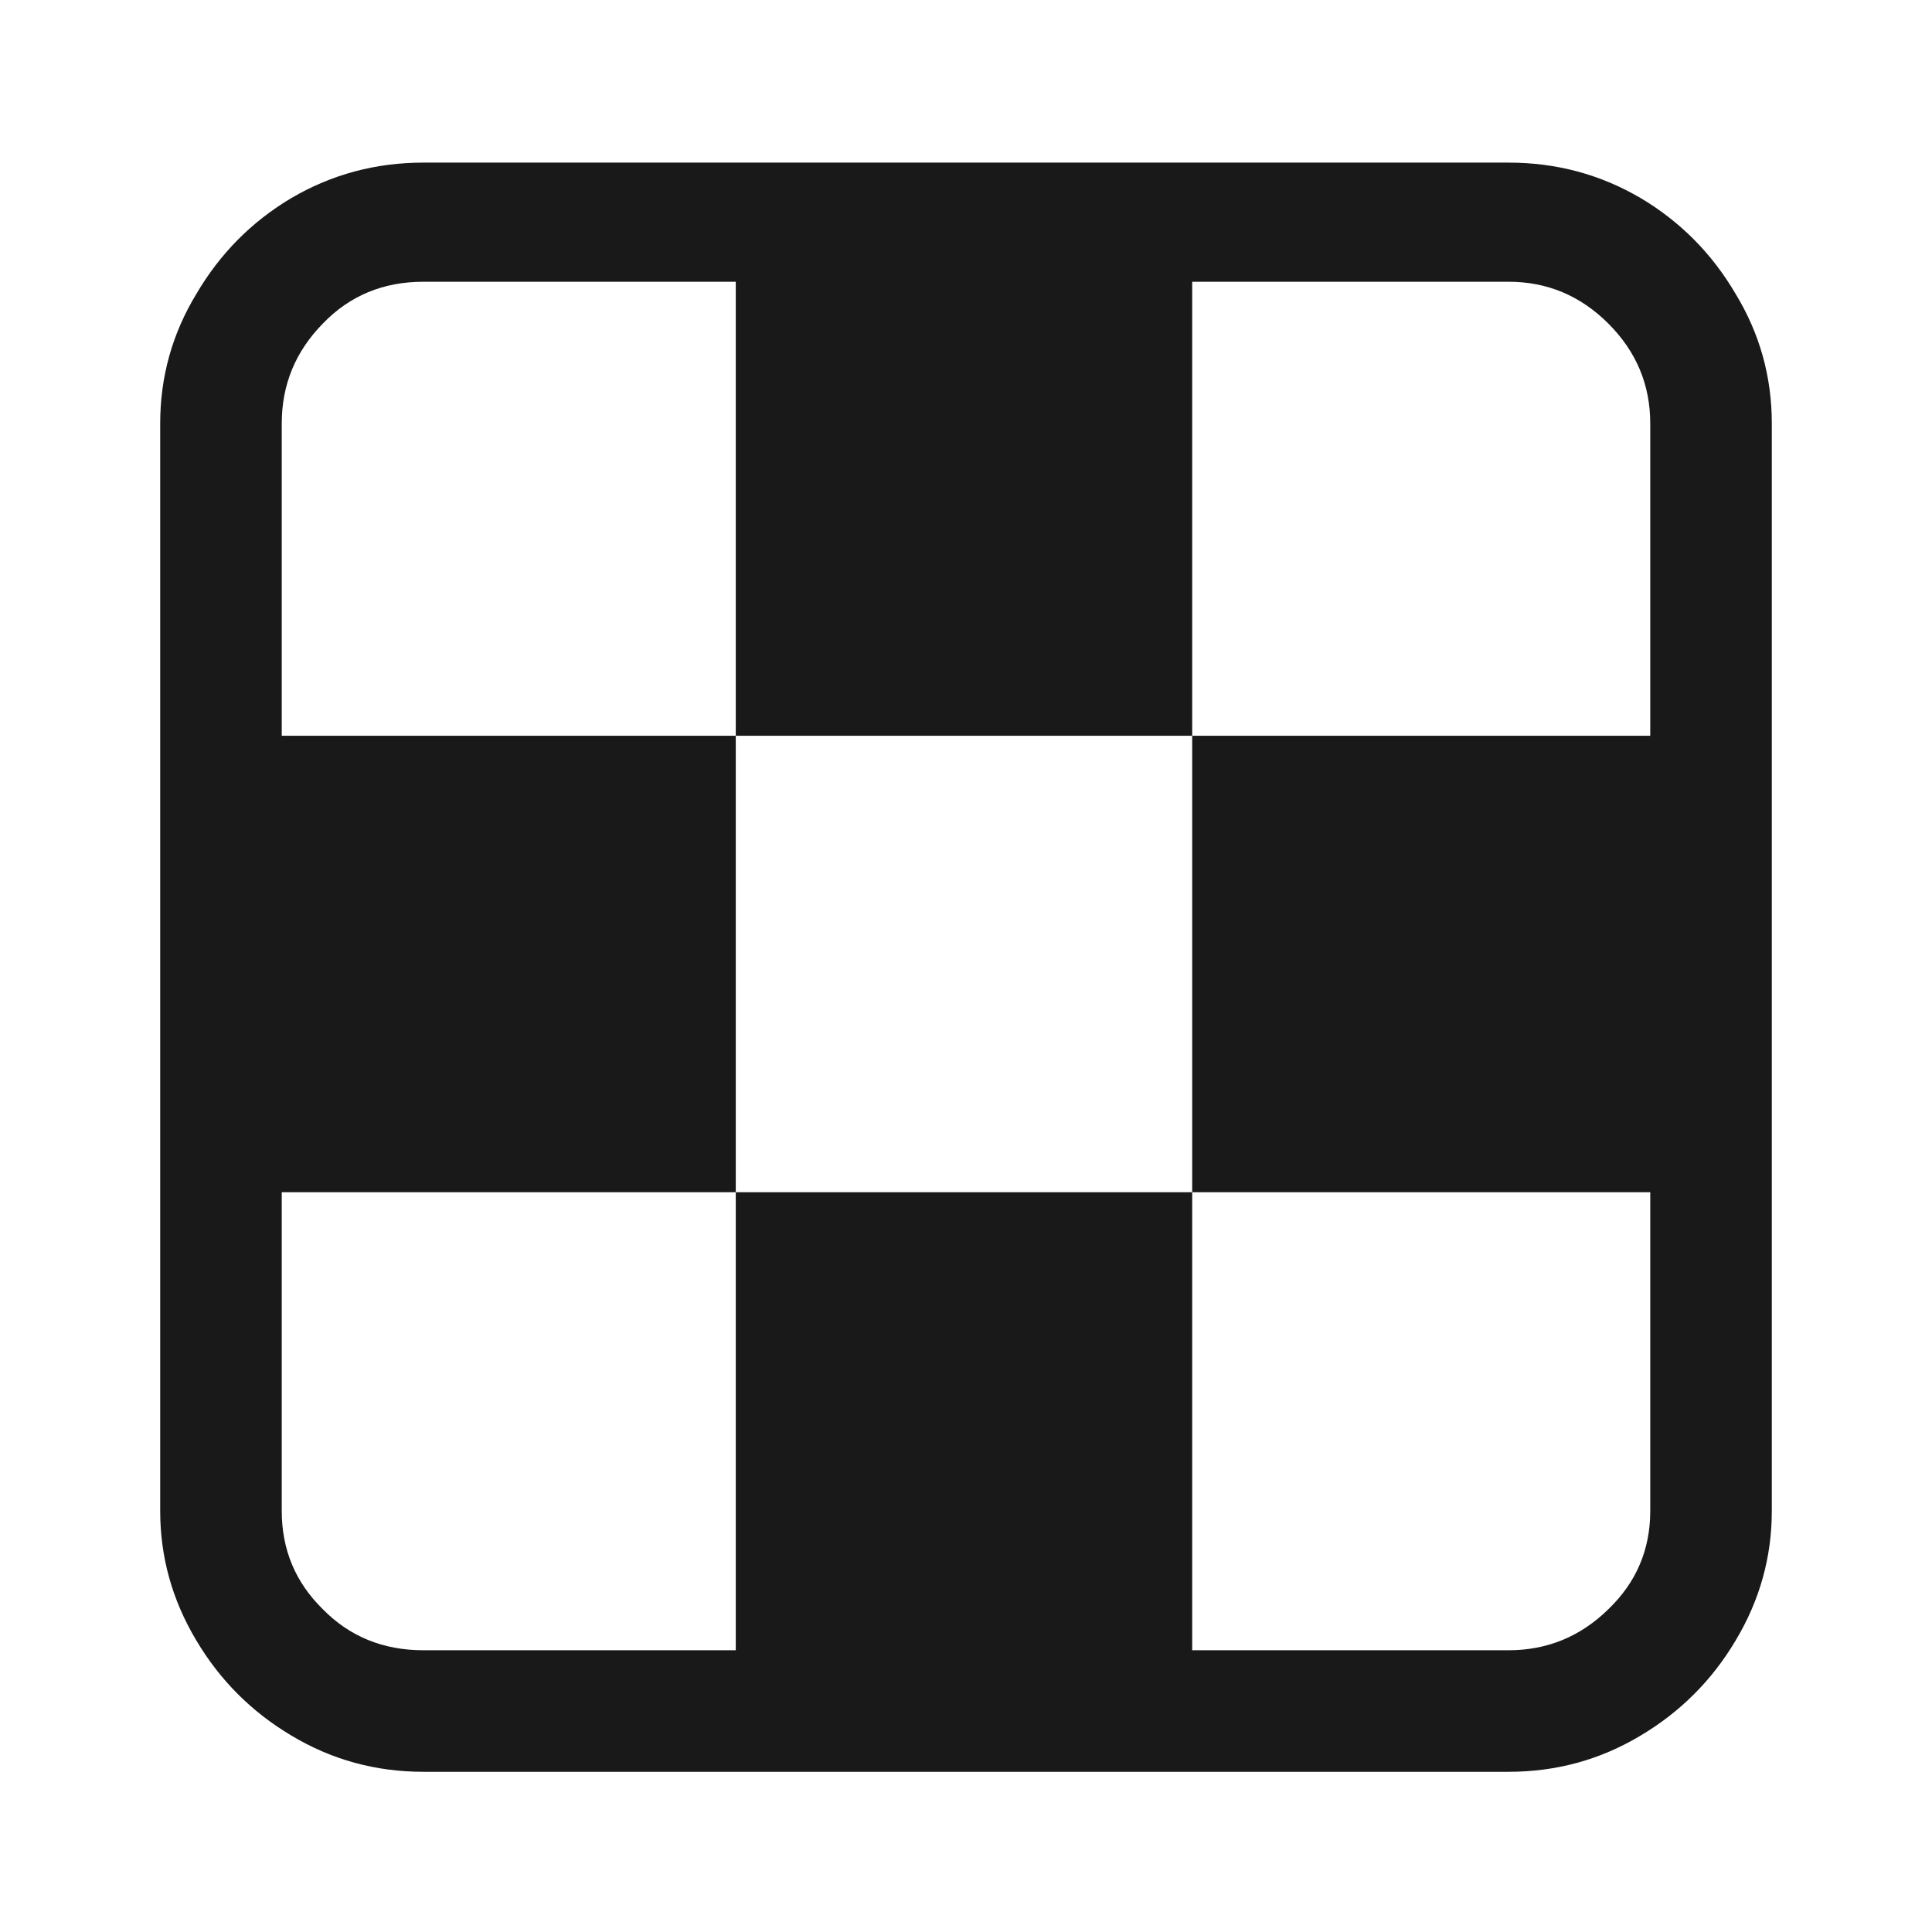 <?xml version="1.0" standalone="no"?>
<svg xmlns="http://www.w3.org/2000/svg" width="24" height="24">
    <rect width="24" height="24" opacity="0"></rect>
    <g>
        <path d="M18.74 2.02Q19.63 2.02 20.38 2.46Q21.12 2.9 21.56 3.65Q22.01 4.39 22.01 5.26L22.01 18.77Q22.01 19.63 21.56 20.38Q21.12 21.12 20.38 21.56Q19.63 22.01 18.74 22.01L5.26 22.01Q4.37 22.01 3.62 21.56Q2.88 21.12 2.44 20.38Q1.99 19.63 1.99 18.77L1.99 5.26Q1.99 4.39 2.44 3.65Q2.88 2.9 3.62 2.46Q4.37 2.02 5.26 2.02L18.74 2.02ZM5.26 3.5Q4.51 3.5 4.01 4.02Q3.5 4.54 3.5 5.26L3.5 18.77Q3.5 19.49 4.01 19.99Q4.51 20.5 5.26 20.5L18.74 20.5Q19.46 20.5 19.98 19.99Q20.5 19.49 20.5 18.77L20.5 5.26Q20.5 4.54 19.98 4.02Q19.46 3.5 18.74 3.5L5.26 3.5ZM9.14 3.12L14.81 3.12L14.81 9.14L9.14 9.14ZM14.81 14.81L14.81 20.88L9.14 20.88L9.14 14.81ZM3.12 9.14L9.14 9.14L9.14 14.81L3.12 14.81ZM14.81 9.14L20.83 9.14L20.83 14.81L14.81 14.81Z"
              fill="rgba(0,0,0,0.902)"></path>
    </g>
</svg>